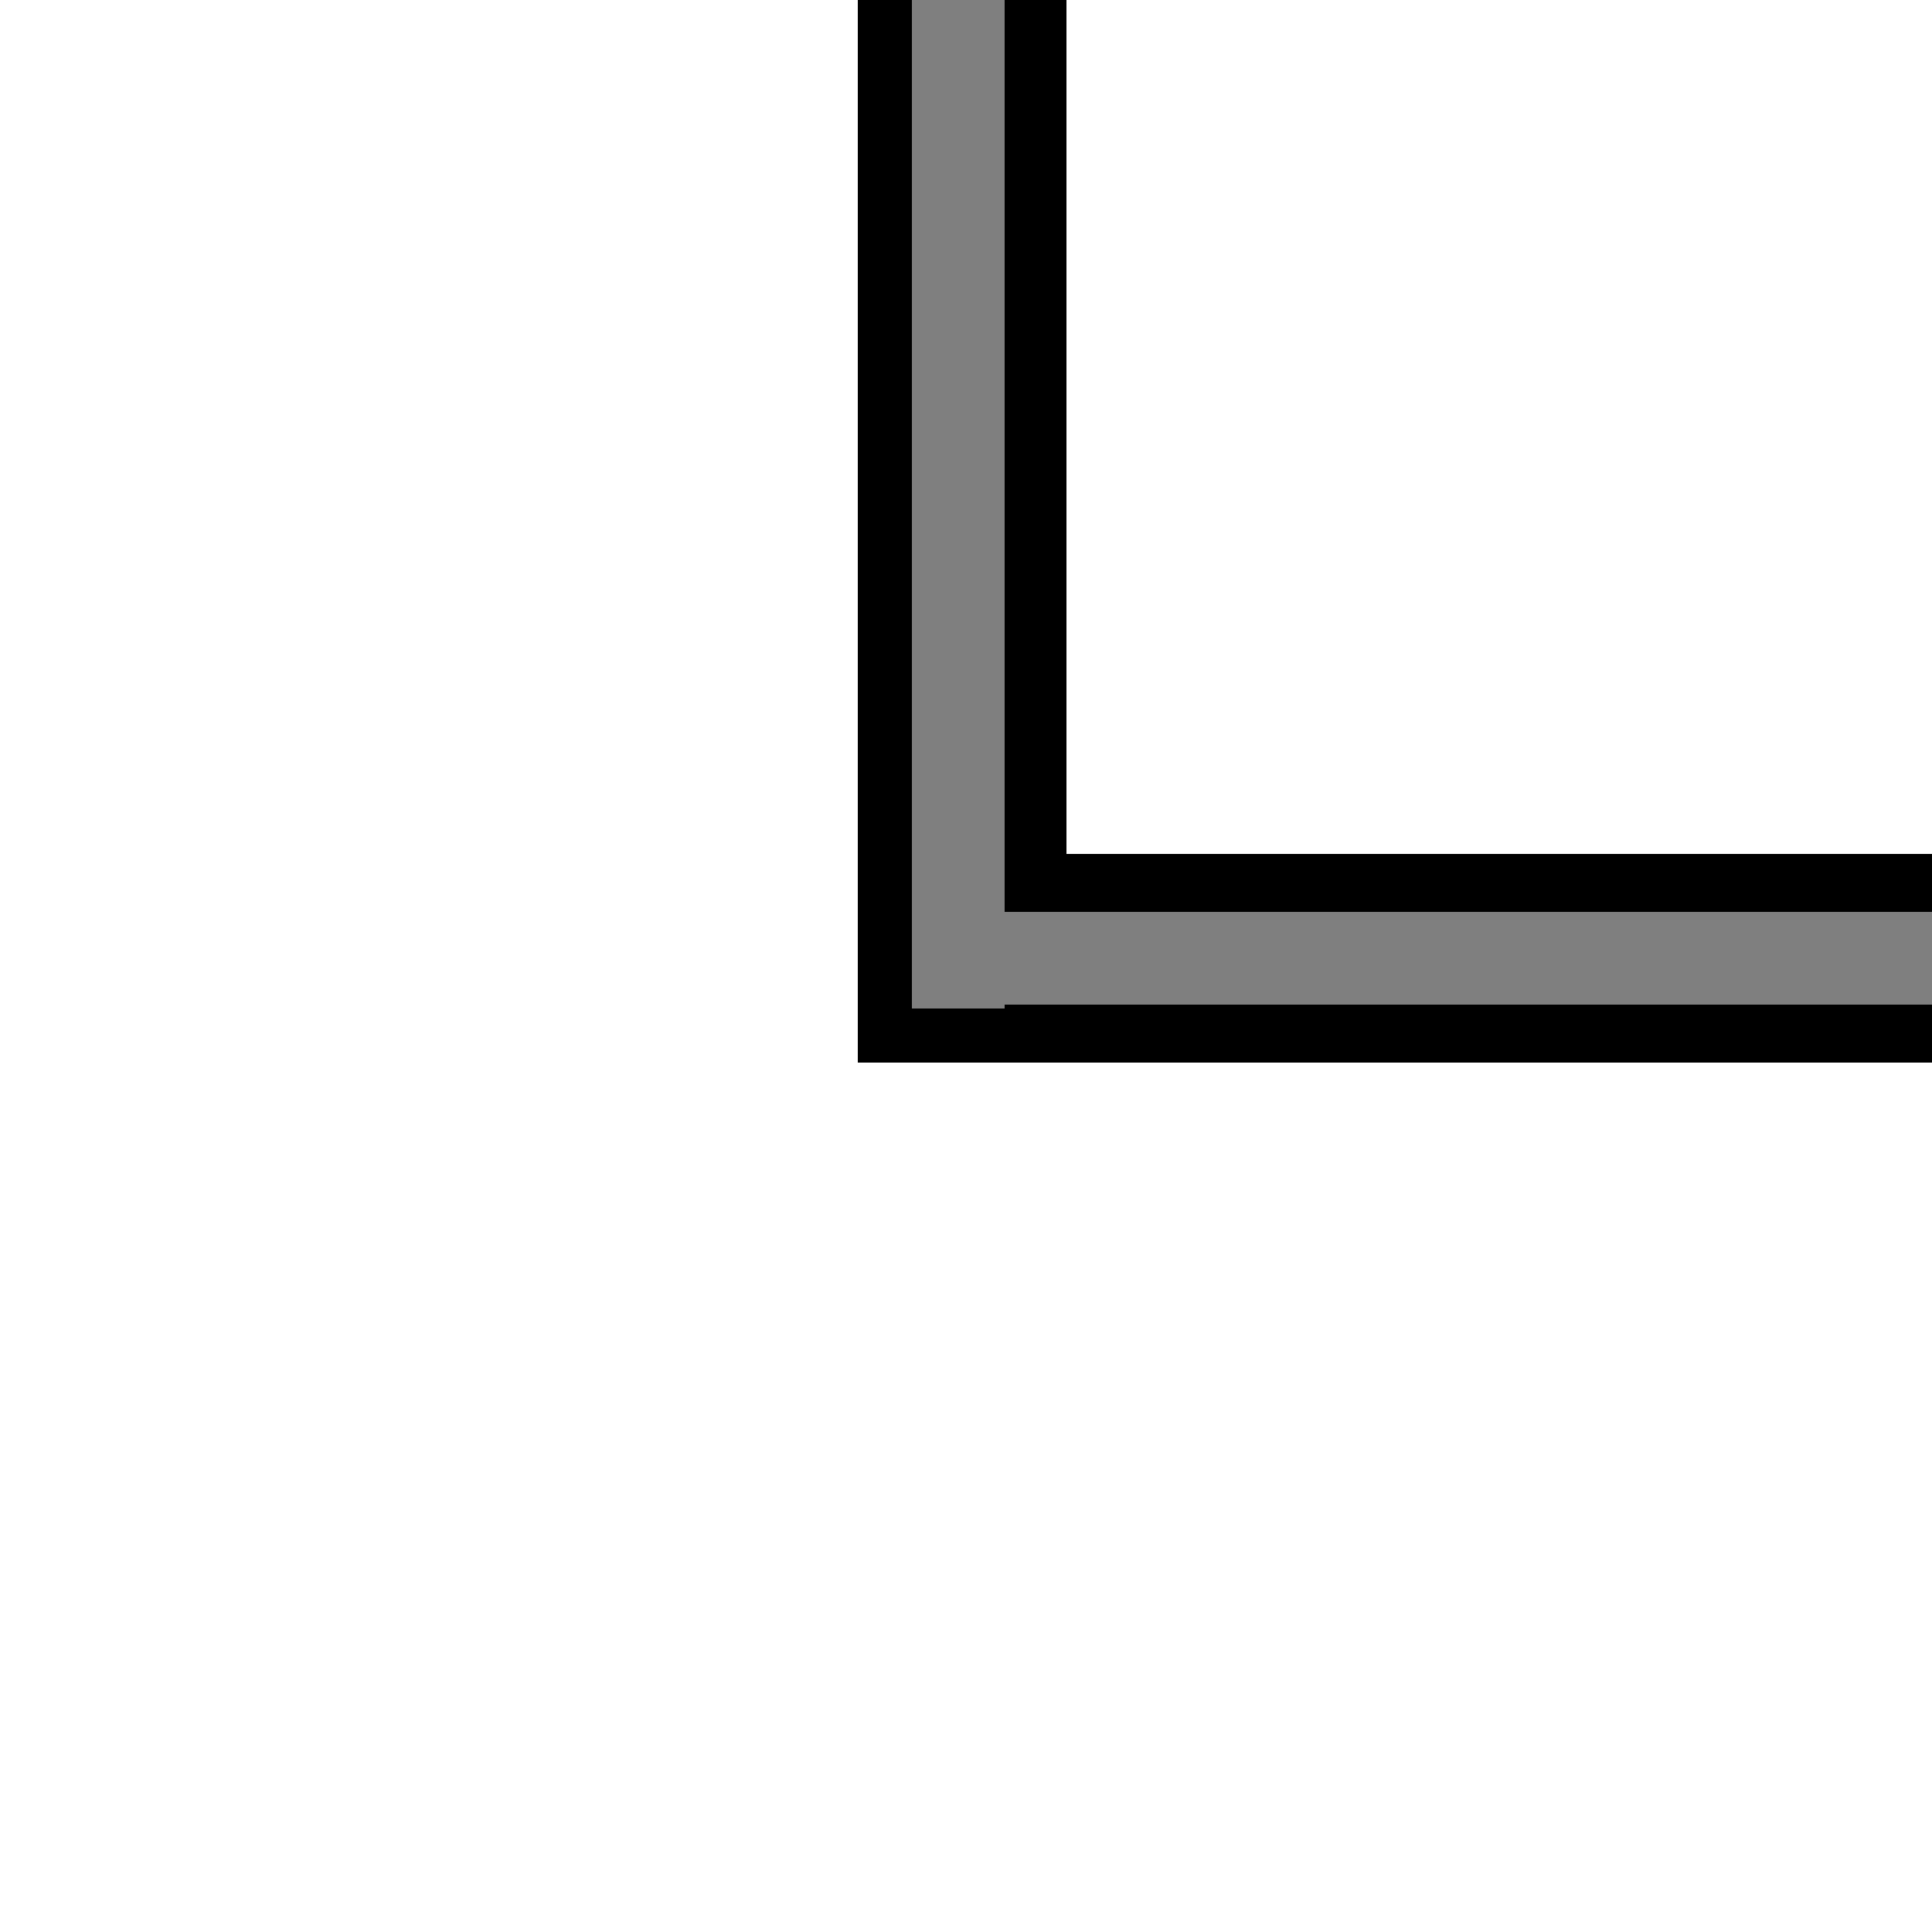 <?xml version="1.0" encoding="utf-8"?>
<!-- Generator: Adobe Illustrator 18.0.0, SVG Export Plug-In . SVG Version: 6.00 Build 0)  -->
<!DOCTYPE svg PUBLIC "-//W3C//DTD SVG 1.1//EN" "http://www.w3.org/Graphics/SVG/1.1/DTD/svg11.dtd">
<svg version="1.1" id="Capa_1" xmlns:svg="http://www.w3.org/2000/svg"
	 xmlns="http://www.w3.org/2000/svg" xmlns:xlink="http://www.w3.org/1999/xlink" x="0px" y="0px" viewBox="0 0 50 50"
	 enable-background="new 0 0 50 50" xml:space="preserve">
<title>Layer 1</title>
<rect id="svg_3" x="22.2" y="22.1" width="27.8" height="5.4"/>
<rect id="svg_4" x="23.6" y="23.6" fill="#7F7F7F" width="26.5" height="2.4"/>
<polygon id="svg_5" fill="#7F7F7F" points="46.8,25.2 48.3,25.2 48.3,25.2 "/>
<title>Layer 1</title>
<rect id="svg_3_1_" x="22.2" y="-0.2" width="5.4" height="23.8"/>
<rect id="svg_4_1_" x="23.6" y="0" fill="#7F7F7F" width="2.4" height="26.1"/>
<polygon id="svg_5_1_" fill="#7F7F7F" points="24.3,21.6 24.3,24.3 24.3,24.3 "/>
</svg>
